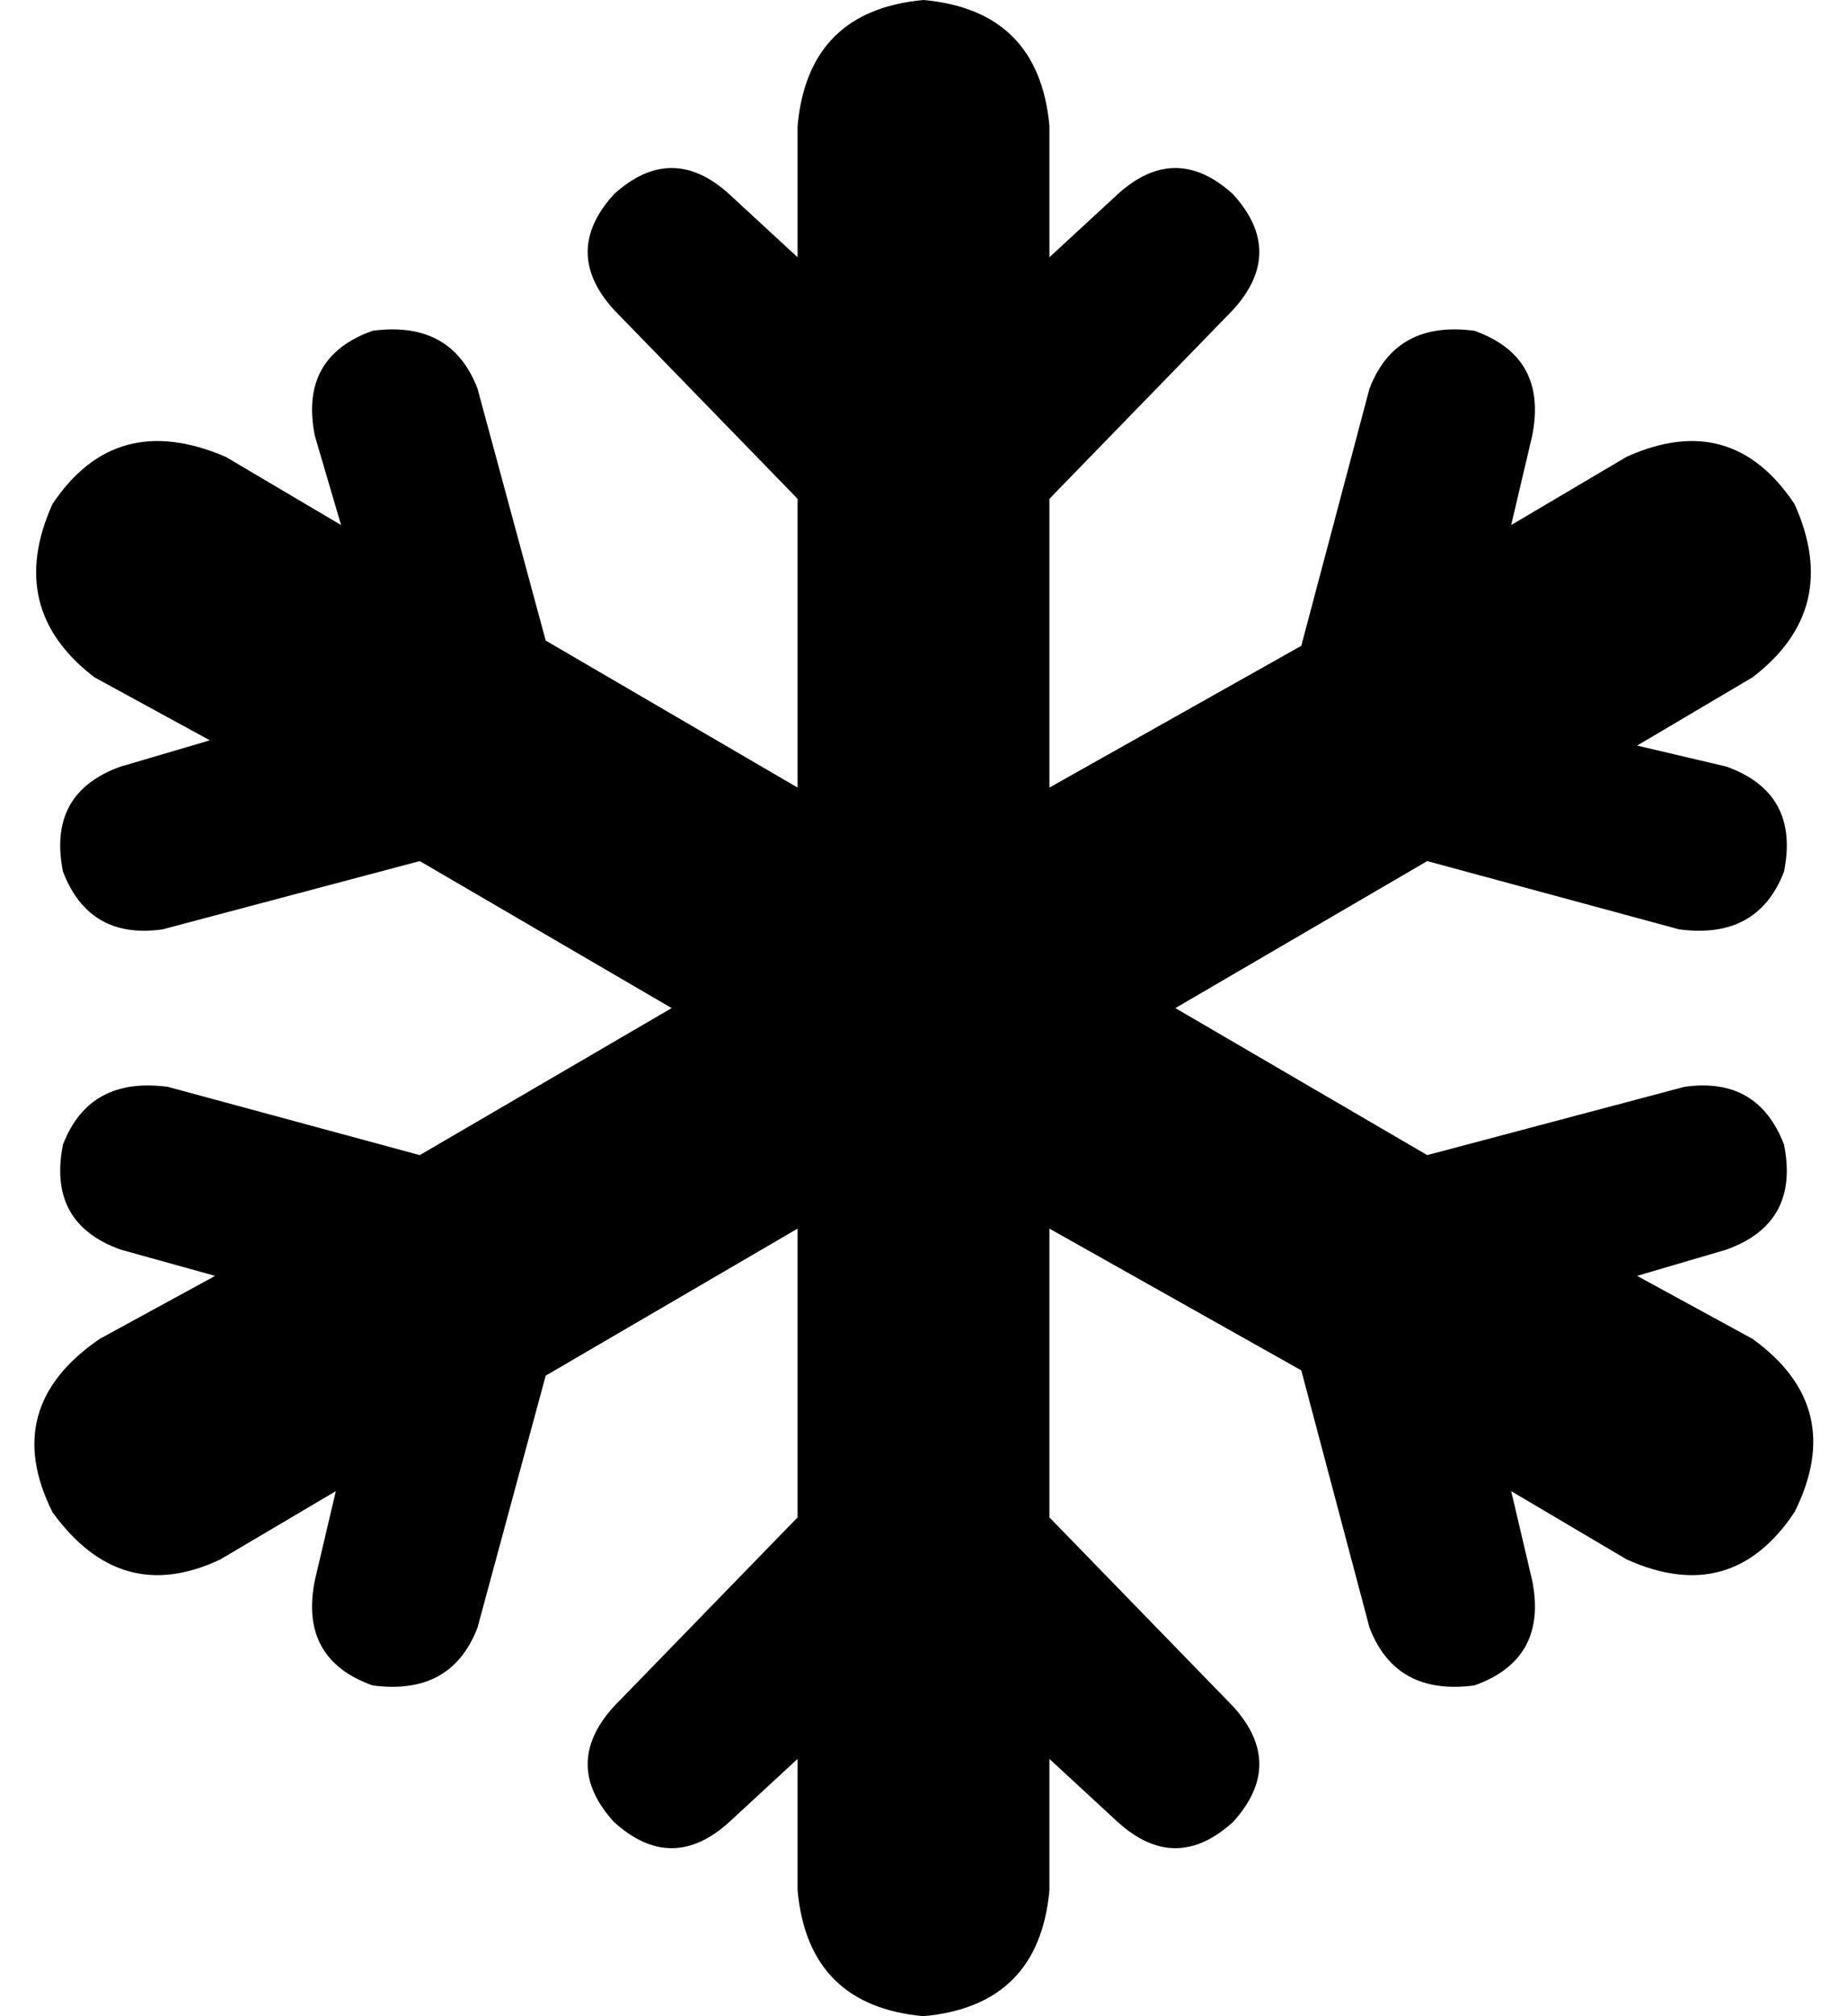 <svg xmlns="http://www.w3.org/2000/svg" viewBox="0 0 352 384">
    <path d="M 176 0 Q 198 2 200 24 L 200 49 L 213 37 Q 224 27 235 37 Q 245 48 235 59 L 200 95 L 200 150 L 248 123 L 261 74 Q 266 61 281 63 Q 295 68 292 83 L 288 100 L 310 87 Q 330 78 342 96 Q 351 116 334 129 L 312 142 L 329 146 Q 343 151 340 166 Q 335 179 320 177 L 272 164 L 224 192 L 272 220 L 321 207 Q 335 205 340 218 Q 343 233 329 238 L 312 243 L 334 255 Q 352 268 342 288 Q 330 306 310 297 L 288 284 L 292 301 Q 295 316 281 321 Q 266 323 261 310 L 248 261 L 200 234 L 200 289 L 235 325 Q 245 336 235 347 Q 224 357 213 347 L 200 335 L 200 360 Q 198 382 176 384 Q 154 382 152 360 L 152 335 L 139 347 Q 128 357 117 347 Q 107 336 117 325 L 152 289 L 152 234 L 104 262 L 91 310 Q 86 323 71 321 Q 57 316 60 301 L 64 284 L 42 297 Q 23 306 10 288 Q 0 268 19 255 L 41 243 L 23 238 Q 9 233 12 218 Q 17 205 32 207 L 80 220 L 128 192 L 80 164 L 31 177 Q 17 179 12 166 Q 9 151 23 146 L 40 141 L 18 129 Q 1 116 10 96 Q 22 78 43 87 L 65 100 L 60 83 Q 57 68 71 63 Q 86 61 91 74 L 104 122 L 152 150 L 152 95 L 117 59 Q 107 48 117 37 Q 128 27 139 37 L 152 49 L 152 24 Q 154 2 176 0 L 176 0 Z"/>
</svg>
